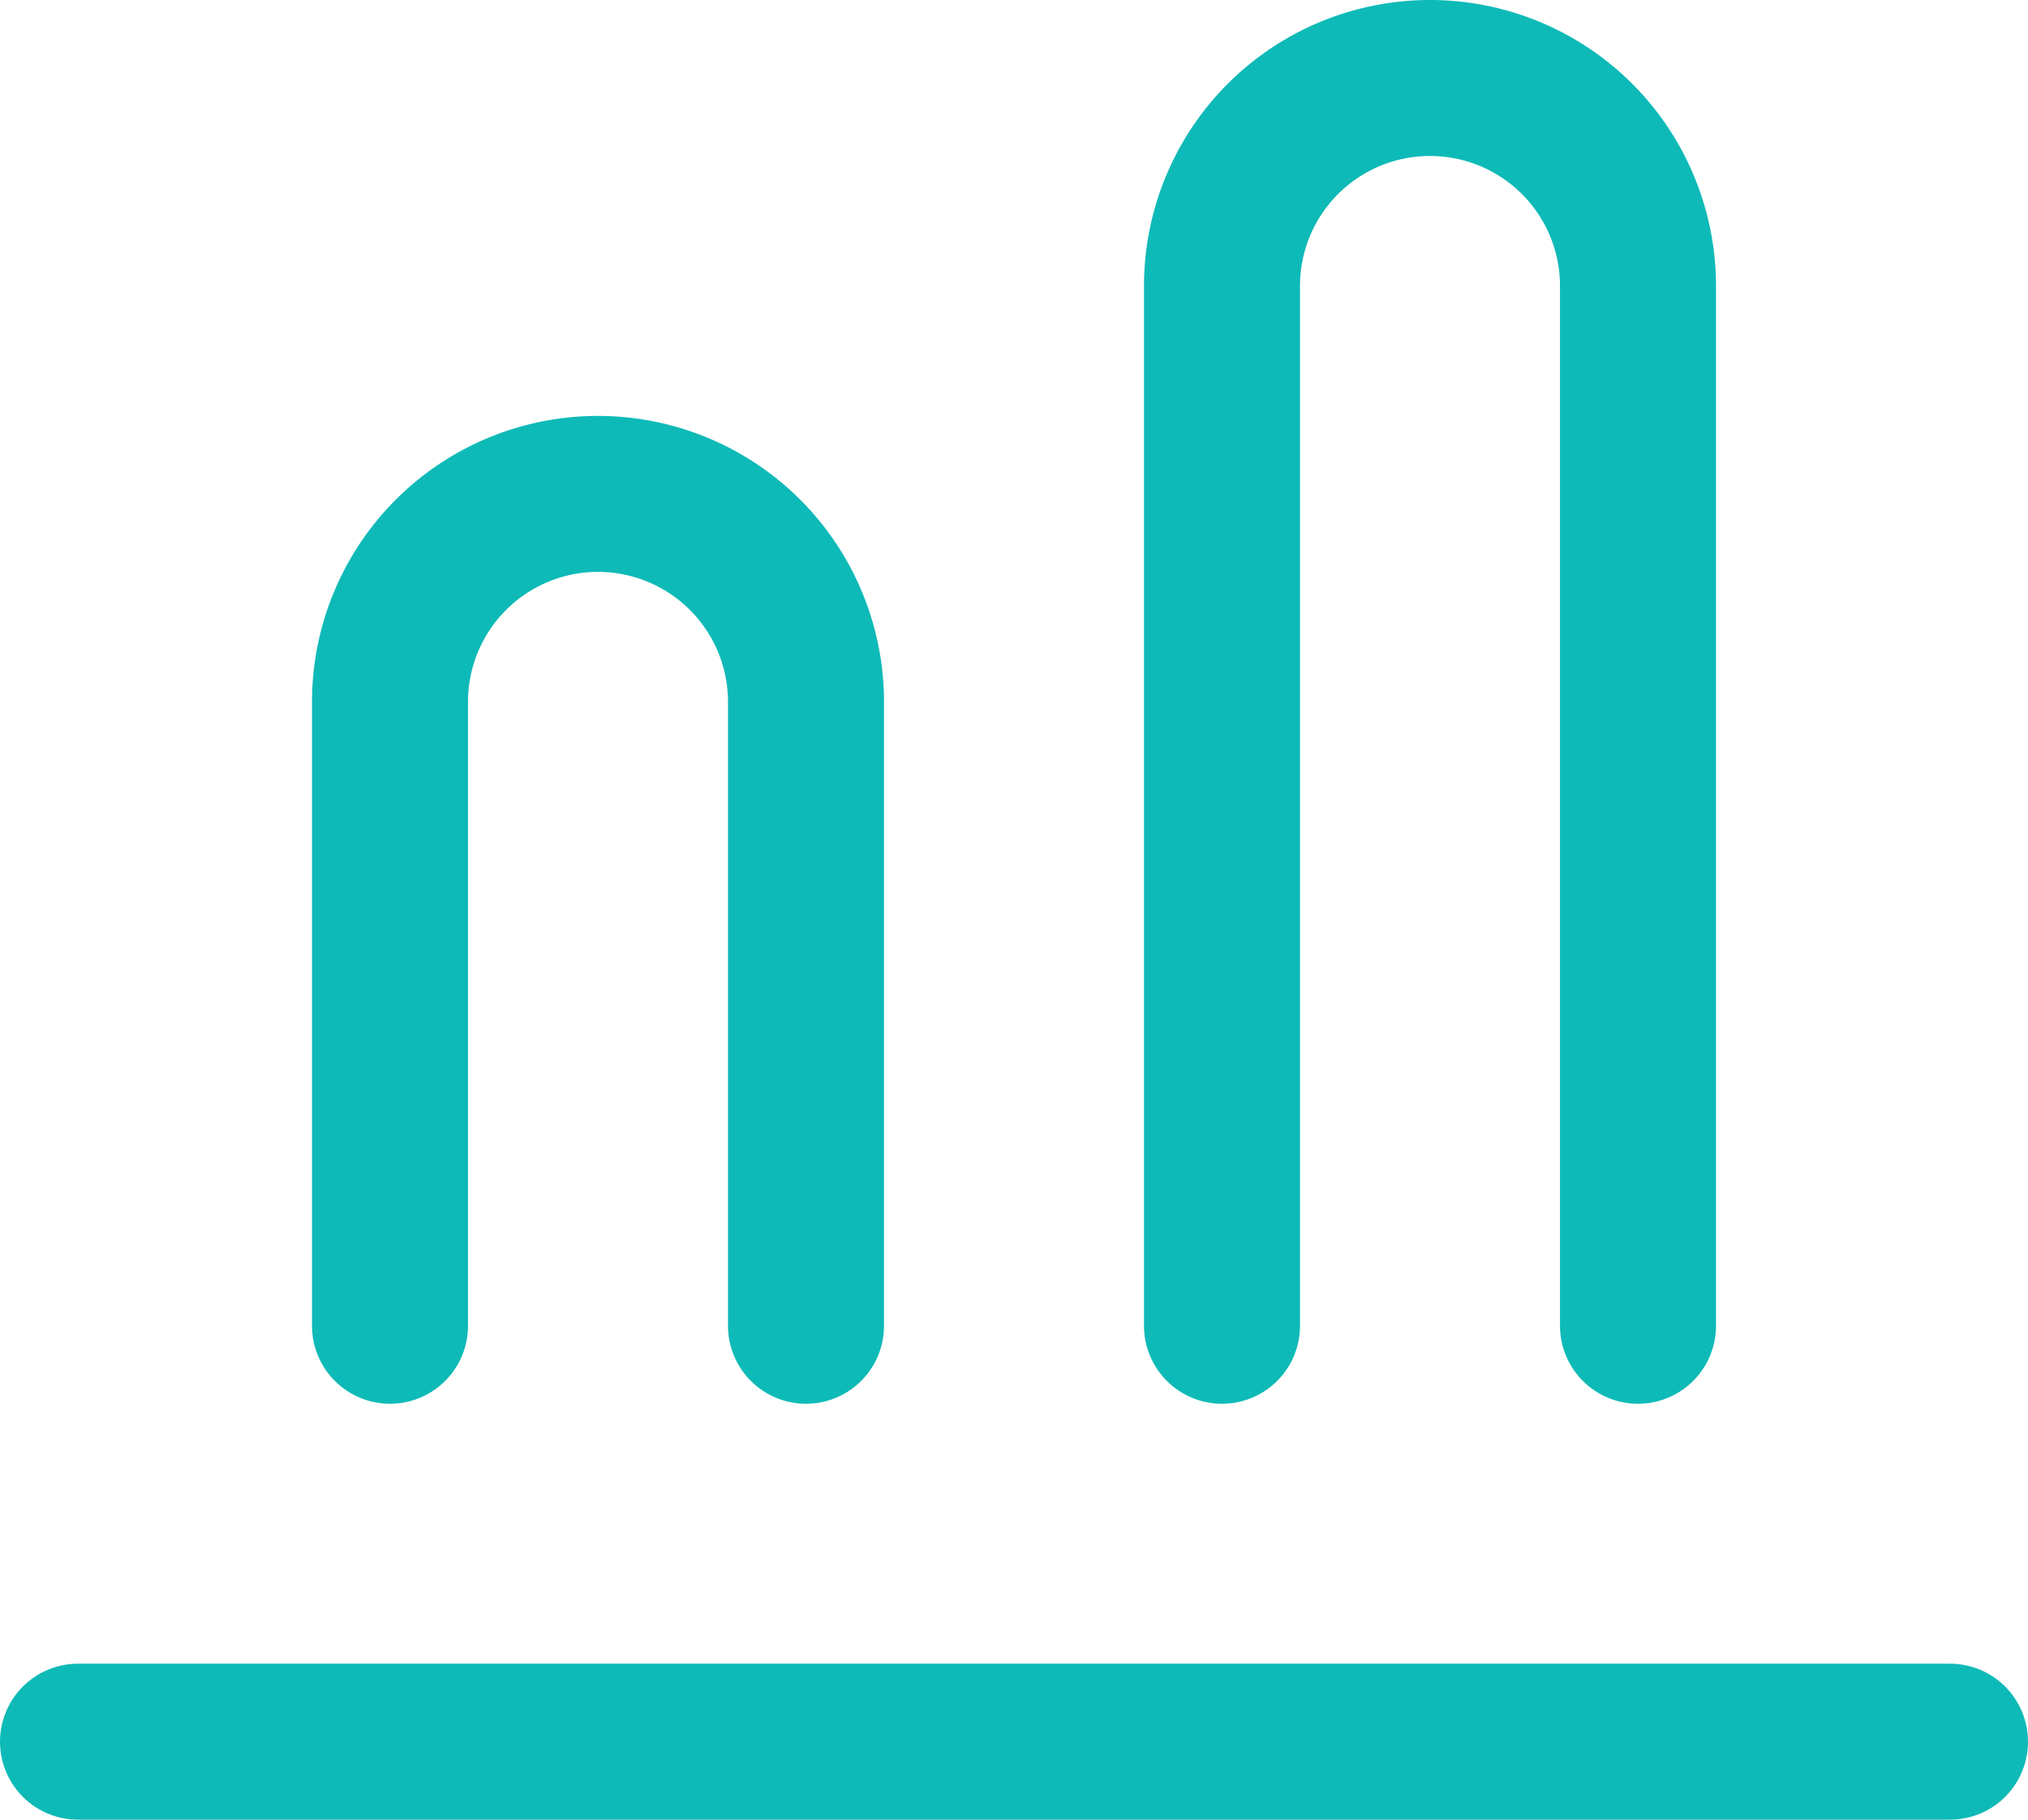<svg xmlns="http://www.w3.org/2000/svg" width="19.5" height="17.5" viewBox="0 0 19.5 17.5">
  <g id="Colum_up_light" transform="translate(-2.25 -3.25)">
    <path id="Контур_221" data-name="Контур 221" d="M21,20H3" fill="none" stroke="#0ebab7" stroke-linecap="round" stroke-width="1.5"/>
    <path id="Контур_222" data-name="Контур 222" d="M10,16V10A2,2,0,0,0,8,8H8a2,2,0,0,0-2,2v6" fill="none" stroke="#0ebab7" stroke-linecap="round" stroke-width="1.5"/>
    <path id="Контур_223" data-name="Контур 223" d="M18,16V6a2,2,0,0,0-2-2h0a2,2,0,0,0-2,2V16" fill="none" stroke="#0ebab7" stroke-linecap="round" stroke-width="1.5"/>
  </g>
</svg>
